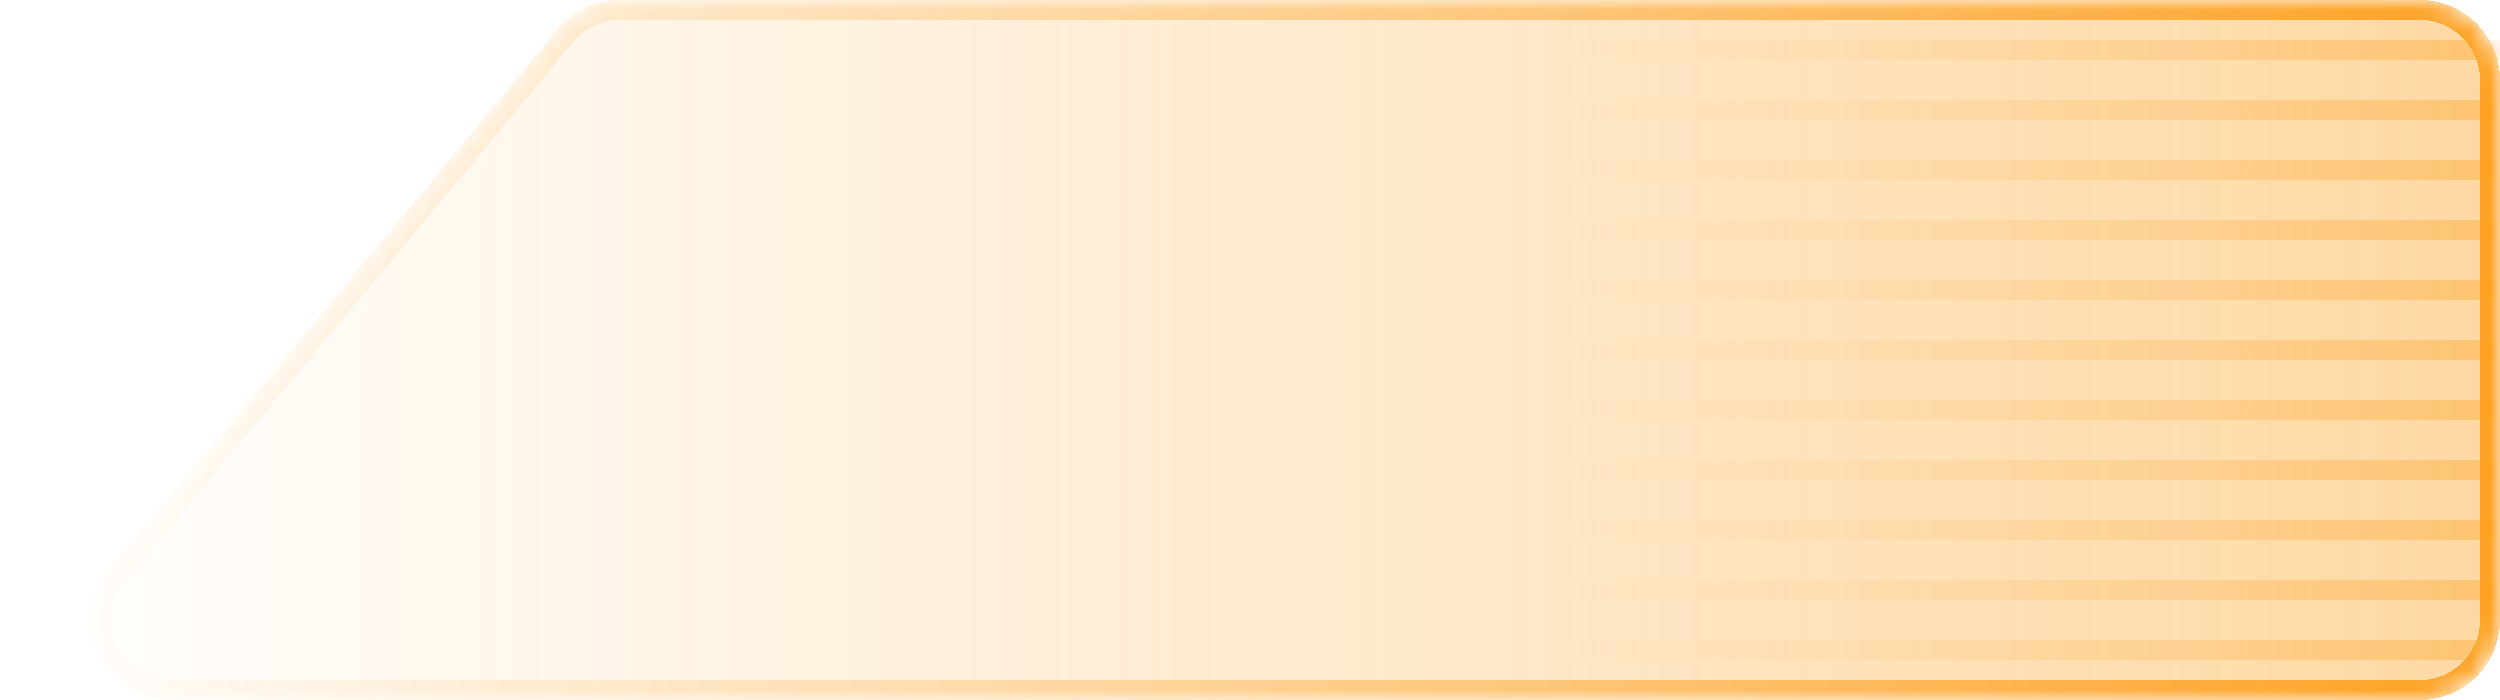 <svg width="125" height="35" viewBox="0 0 125 35" fill="none" xmlns="http://www.w3.org/2000/svg">
<mask id="mask0_435_20" style="mask-type:alpha" maskUnits="userSpaceOnUse" x="4" y="0" width="121" height="35">
<path d="M125 4C125 1.791 123.209 0 121 0H30.982C29.793 0 28.666 0.529 27.906 1.442L5.453 28.442C3.286 31.049 5.139 35 8.529 35H121C123.209 35 125 33.209 125 31V4Z" fill="url(#paint0_linear_435_20)"/>
</mask>
<g mask="url(#mask0_435_20)">
<g filter="url(#filter0_di_435_20)">
<path d="M125 4C125 1.791 123.209 0 121 0H30.982C29.793 0 28.666 0.529 27.906 1.442L5.453 28.442C3.286 31.049 5.139 35 8.529 35H121C123.209 35 125 33.209 125 31V4Z" fill="#FD9D17" fill-opacity="0.4" shape-rendering="crispEdges"/>
<path d="M121 0.5H30.982C29.942 0.5 28.956 0.962 28.291 1.762L5.838 28.762C3.941 31.042 5.563 34.5 8.529 34.5H121C122.933 34.5 124.5 32.933 124.5 31V4C124.5 2.067 122.933 0.5 121 0.5Z" stroke="#FD9D17" stroke-opacity="0.9" shape-rendering="crispEdges"/>
</g>
<g opacity="0.4">
<path d="M121 36H22V35H121V36Z" fill="url(#paint1_linear_435_20)"/>
<path d="M124 33H25V32H124V33Z" fill="url(#paint2_linear_435_20)"/>
<path d="M127 30H28V29H127V30Z" fill="url(#paint3_linear_435_20)"/>
<path d="M130 27H31V26H130V27Z" fill="url(#paint4_linear_435_20)"/>
<path d="M133 24H34V23H133V24Z" fill="url(#paint5_linear_435_20)"/>
<path d="M136 21H37V20H136V21Z" fill="url(#paint6_linear_435_20)"/>
<path d="M139 18H40V17H139V18Z" fill="url(#paint7_linear_435_20)"/>
<path d="M142 15H43V14H142V15Z" fill="url(#paint8_linear_435_20)"/>
<path d="M145 12H46V11H145V12Z" fill="url(#paint9_linear_435_20)"/>
<path d="M148 9H49V8H148V9Z" fill="url(#paint10_linear_435_20)"/>
<path d="M151 6H52V5H151V6Z" fill="url(#paint11_linear_435_20)"/>
<path d="M154 3H55V2H154V3Z" fill="url(#paint12_linear_435_20)"/>
<path d="M157 0H58V-1H157V0Z" fill="url(#paint13_linear_435_20)"/>
<path d="M160 -3H61V-4H160V-3Z" fill="url(#paint14_linear_435_20)"/>
<path d="M163 -6H64V-7H163V-6Z" fill="url(#paint15_linear_435_20)"/>
<path d="M166 -9H67V-10H166V-9Z" fill="url(#paint16_linear_435_20)"/>
<path d="M169 -12H70V-13H169V-12Z" fill="url(#paint17_linear_435_20)"/>
<path d="M172 -15H73V-16H172V-15Z" fill="url(#paint18_linear_435_20)"/>
<path d="M175 -18H76V-19H175V-18Z" fill="url(#paint19_linear_435_20)"/>
<path d="M178 -21H79V-22H178V-21Z" fill="url(#paint20_linear_435_20)"/>
</g>
</g>
<defs>
<filter id="filter0_di_435_20" x="-15.479" y="-20" width="160.479" height="75" filterUnits="userSpaceOnUse" color-interpolation-filters="sRGB">
<feFlood flood-opacity="0" result="BackgroundImageFix"/>
<feColorMatrix in="SourceAlpha" type="matrix" values="0 0 0 0 0 0 0 0 0 0 0 0 0 0 0 0 0 0 127 0" result="hardAlpha"/>
<feOffset/>
<feGaussianBlur stdDeviation="10"/>
<feComposite in2="hardAlpha" operator="out"/>
<feColorMatrix type="matrix" values="0 0 0 0 0.992 0 0 0 0 0.616 0 0 0 0 0.09 0 0 0 0.5 0"/>
<feBlend mode="normal" in2="BackgroundImageFix" result="effect1_dropShadow_435_20"/>
<feBlend mode="normal" in="SourceGraphic" in2="effect1_dropShadow_435_20" result="shape"/>
<feColorMatrix in="SourceAlpha" type="matrix" values="0 0 0 0 0 0 0 0 0 0 0 0 0 0 0 0 0 0 127 0" result="hardAlpha"/>
<feOffset/>
<feGaussianBlur stdDeviation="4"/>
<feComposite in2="hardAlpha" operator="arithmetic" k2="-1" k3="1"/>
<feColorMatrix type="matrix" values="0 0 0 0 0.992 0 0 0 0 0.616 0 0 0 0 0.09 0 0 0 1 0"/>
<feBlend mode="normal" in2="shape" result="effect2_innerShadow_435_20"/>
</filter>
<linearGradient id="paint0_linear_435_20" x1="125" y1="17.5" x2="0" y2="17.5" gradientUnits="userSpaceOnUse">
<stop stop-color="#FD9D17"/>
<stop offset="1" stop-color="#975E0E" stop-opacity="0"/>
</linearGradient>
<linearGradient id="paint1_linear_435_20" x1="77" y1="13.5" x2="130" y2="13.5" gradientUnits="userSpaceOnUse">
<stop stop-color="#FD9D17" stop-opacity="0"/>
<stop offset="1" stop-color="#FD9D17"/>
</linearGradient>
<linearGradient id="paint2_linear_435_20" x1="77" y1="13.5" x2="130" y2="13.5" gradientUnits="userSpaceOnUse">
<stop stop-color="#FD9D17" stop-opacity="0"/>
<stop offset="1" stop-color="#FD9D17"/>
</linearGradient>
<linearGradient id="paint3_linear_435_20" x1="77" y1="13.5" x2="130" y2="13.5" gradientUnits="userSpaceOnUse">
<stop stop-color="#FD9D17" stop-opacity="0"/>
<stop offset="1" stop-color="#FD9D17"/>
</linearGradient>
<linearGradient id="paint4_linear_435_20" x1="77" y1="13.5" x2="130" y2="13.5" gradientUnits="userSpaceOnUse">
<stop stop-color="#FD9D17" stop-opacity="0"/>
<stop offset="1" stop-color="#FD9D17"/>
</linearGradient>
<linearGradient id="paint5_linear_435_20" x1="77" y1="13.5" x2="130" y2="13.5" gradientUnits="userSpaceOnUse">
<stop stop-color="#FD9D17" stop-opacity="0"/>
<stop offset="1" stop-color="#FD9D17"/>
</linearGradient>
<linearGradient id="paint6_linear_435_20" x1="77" y1="13.5" x2="130" y2="13.5" gradientUnits="userSpaceOnUse">
<stop stop-color="#FD9D17" stop-opacity="0"/>
<stop offset="1" stop-color="#FD9D17"/>
</linearGradient>
<linearGradient id="paint7_linear_435_20" x1="77" y1="13.5" x2="130" y2="13.5" gradientUnits="userSpaceOnUse">
<stop stop-color="#FD9D17" stop-opacity="0"/>
<stop offset="1" stop-color="#FD9D17"/>
</linearGradient>
<linearGradient id="paint8_linear_435_20" x1="77" y1="13.5" x2="130" y2="13.5" gradientUnits="userSpaceOnUse">
<stop stop-color="#FD9D17" stop-opacity="0"/>
<stop offset="1" stop-color="#FD9D17"/>
</linearGradient>
<linearGradient id="paint9_linear_435_20" x1="77" y1="13.5" x2="130" y2="13.5" gradientUnits="userSpaceOnUse">
<stop stop-color="#FD9D17" stop-opacity="0"/>
<stop offset="1" stop-color="#FD9D17"/>
</linearGradient>
<linearGradient id="paint10_linear_435_20" x1="77" y1="13.5" x2="130" y2="13.5" gradientUnits="userSpaceOnUse">
<stop stop-color="#FD9D17" stop-opacity="0"/>
<stop offset="1" stop-color="#FD9D17"/>
</linearGradient>
<linearGradient id="paint11_linear_435_20" x1="77" y1="13.5" x2="130" y2="13.5" gradientUnits="userSpaceOnUse">
<stop stop-color="#FD9D17" stop-opacity="0"/>
<stop offset="1" stop-color="#FD9D17"/>
</linearGradient>
<linearGradient id="paint12_linear_435_20" x1="77" y1="13.5" x2="130" y2="13.5" gradientUnits="userSpaceOnUse">
<stop stop-color="#FD9D17" stop-opacity="0"/>
<stop offset="1" stop-color="#FD9D17"/>
</linearGradient>
<linearGradient id="paint13_linear_435_20" x1="77" y1="13.5" x2="130" y2="13.5" gradientUnits="userSpaceOnUse">
<stop stop-color="#FD9D17" stop-opacity="0"/>
<stop offset="1" stop-color="#FD9D17"/>
</linearGradient>
<linearGradient id="paint14_linear_435_20" x1="77" y1="13.5" x2="130" y2="13.5" gradientUnits="userSpaceOnUse">
<stop stop-color="#FD9D17" stop-opacity="0"/>
<stop offset="1" stop-color="#FD9D17"/>
</linearGradient>
<linearGradient id="paint15_linear_435_20" x1="77" y1="13.5" x2="130" y2="13.5" gradientUnits="userSpaceOnUse">
<stop stop-color="#FD9D17" stop-opacity="0"/>
<stop offset="1" stop-color="#FD9D17"/>
</linearGradient>
<linearGradient id="paint16_linear_435_20" x1="77" y1="13.5" x2="130" y2="13.5" gradientUnits="userSpaceOnUse">
<stop stop-color="#FD9D17" stop-opacity="0"/>
<stop offset="1" stop-color="#FD9D17"/>
</linearGradient>
<linearGradient id="paint17_linear_435_20" x1="77" y1="13.5" x2="130" y2="13.5" gradientUnits="userSpaceOnUse">
<stop stop-color="#FD9D17" stop-opacity="0"/>
<stop offset="1" stop-color="#FD9D17"/>
</linearGradient>
<linearGradient id="paint18_linear_435_20" x1="77" y1="13.5" x2="130" y2="13.5" gradientUnits="userSpaceOnUse">
<stop stop-color="#FD9D17" stop-opacity="0"/>
<stop offset="1" stop-color="#FD9D17"/>
</linearGradient>
<linearGradient id="paint19_linear_435_20" x1="77" y1="13.5" x2="130" y2="13.5" gradientUnits="userSpaceOnUse">
<stop stop-color="#FD9D17" stop-opacity="0"/>
<stop offset="1" stop-color="#FD9D17"/>
</linearGradient>
<linearGradient id="paint20_linear_435_20" x1="77" y1="13.5" x2="130" y2="13.5" gradientUnits="userSpaceOnUse">
<stop stop-color="#FD9D17" stop-opacity="0"/>
<stop offset="1" stop-color="#FD9D17"/>
</linearGradient>
</defs>
</svg>

